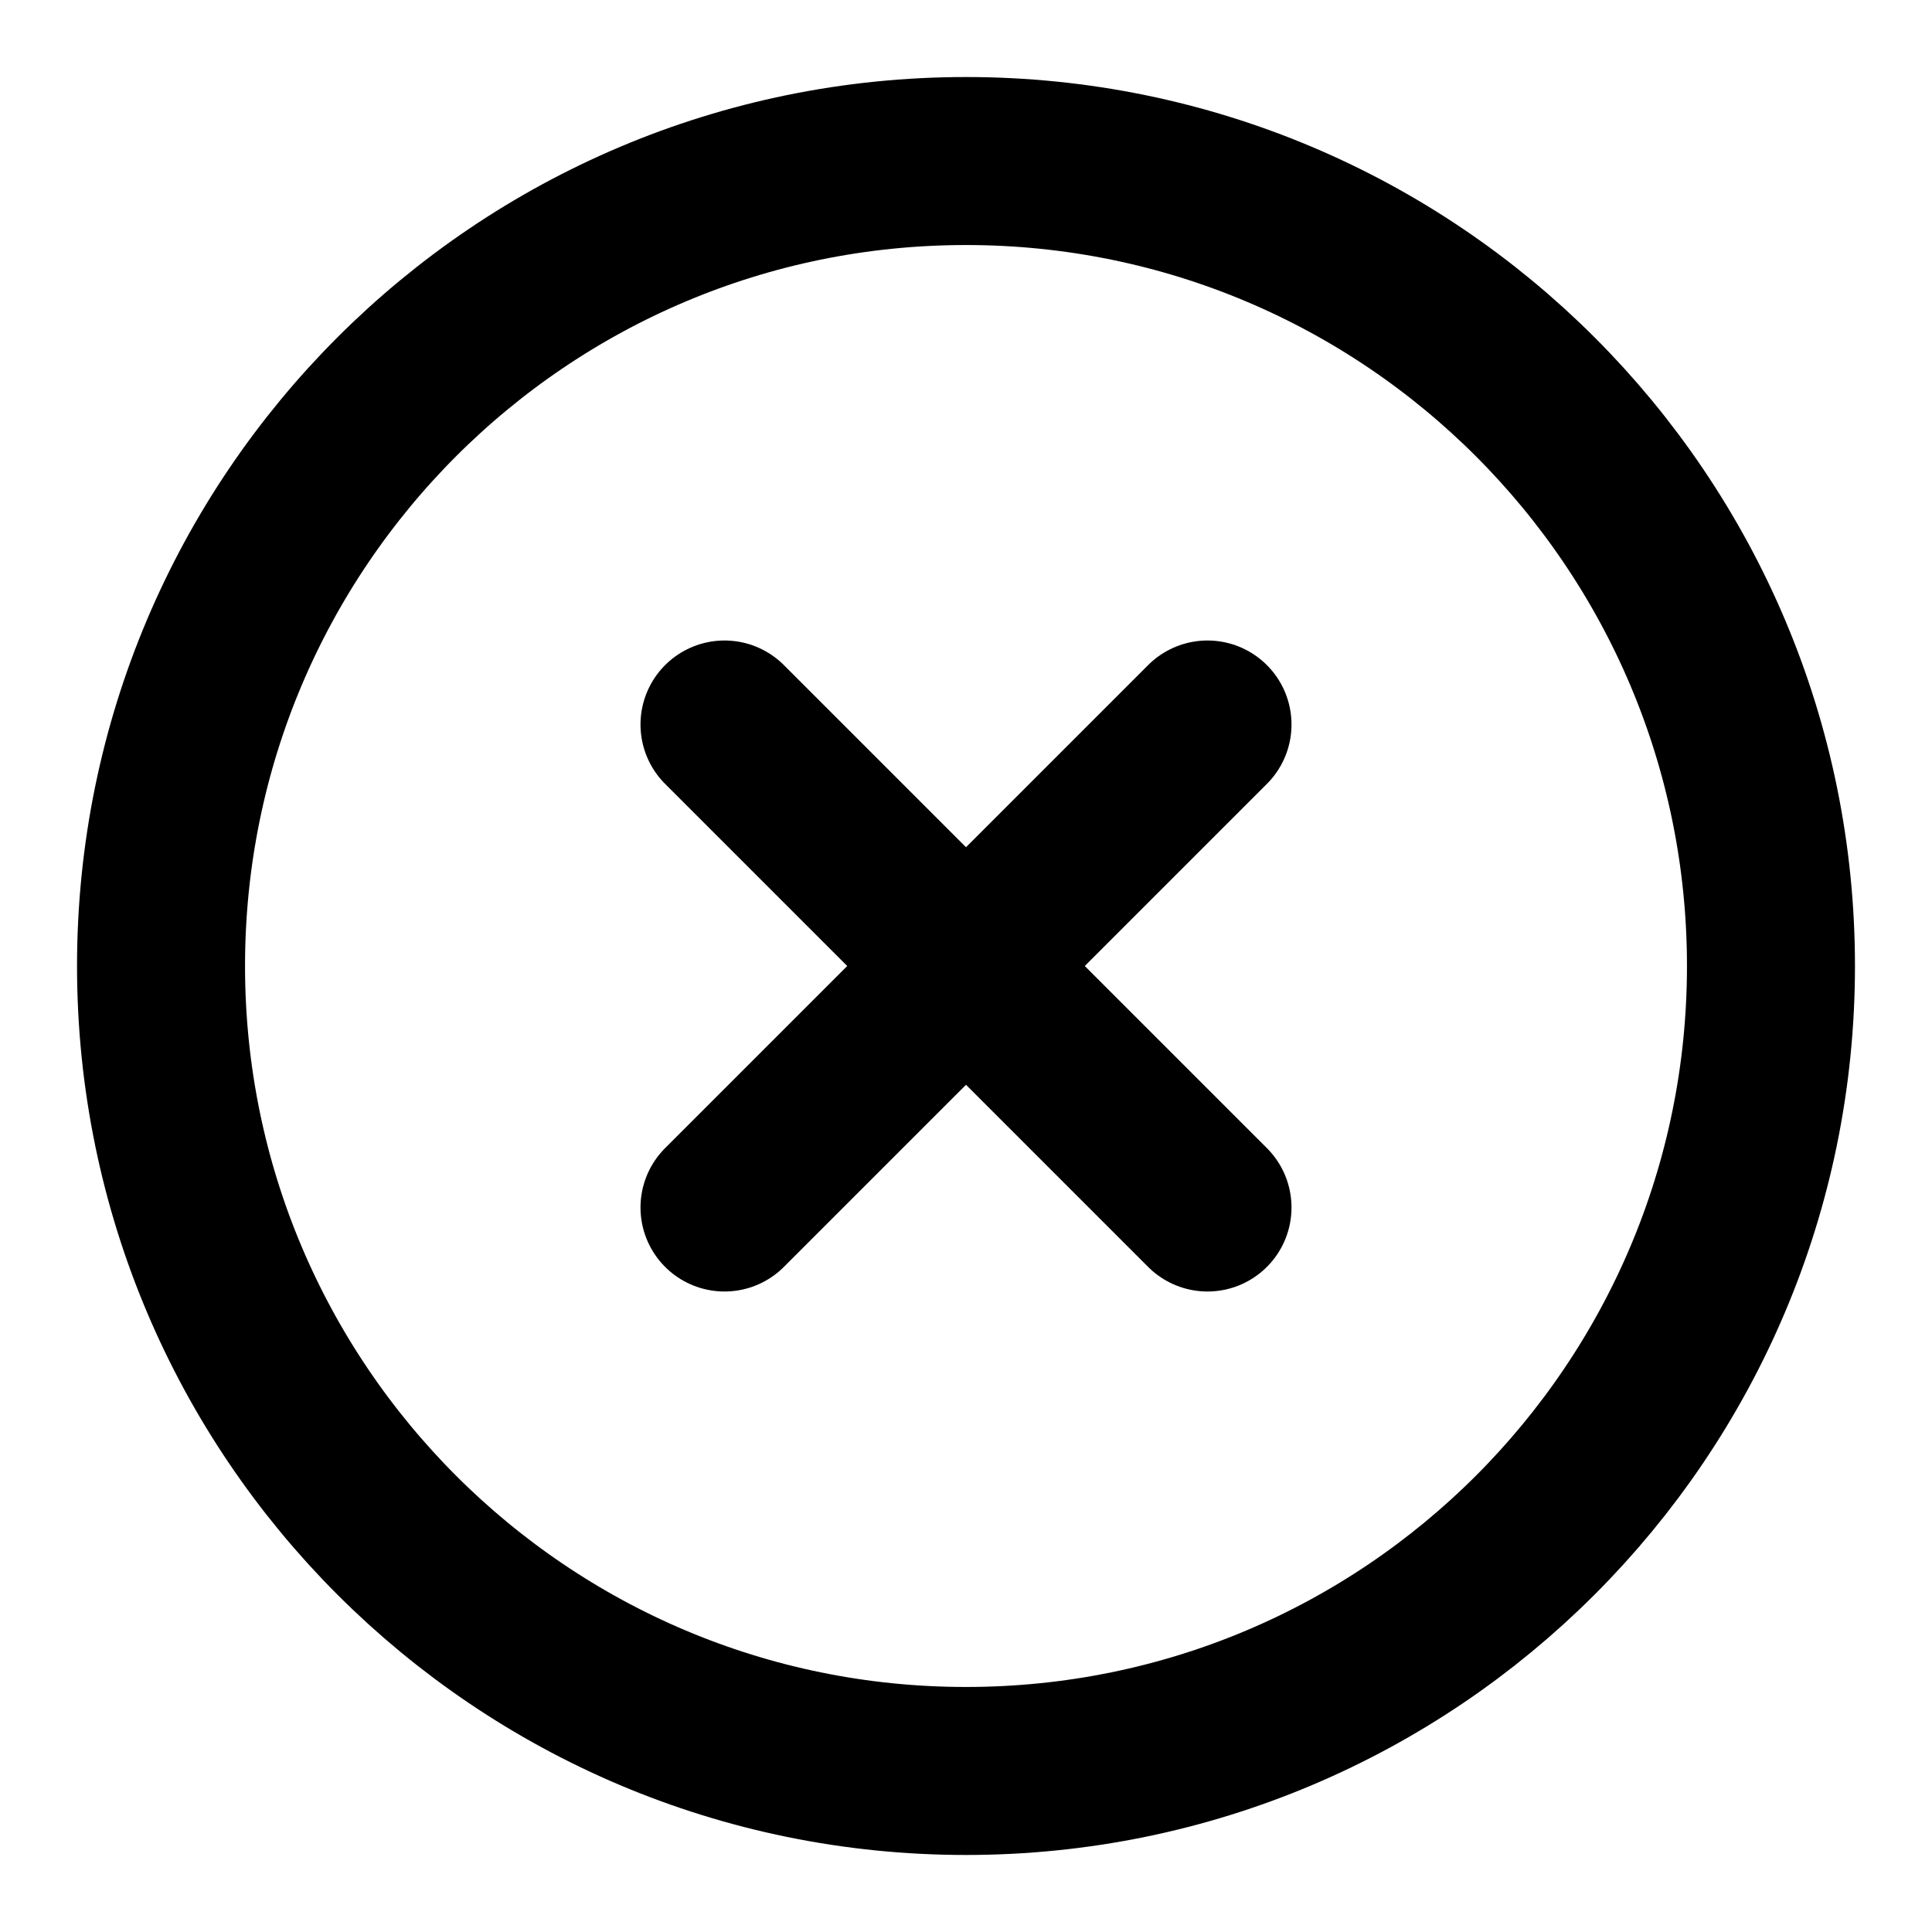 <svg width="23" height="23" viewBox="0 0 23 23" fill="none" xmlns="http://www.w3.org/2000/svg">
<g clip-path="url(#clip0_87_1440)">
<path d="M11.5 21.083C16.793 21.083 21.083 16.793 21.083 11.5C21.083 6.207 16.793 1.917 11.5 1.917C6.207 1.917 1.917 6.207 1.917 11.5C1.917 16.793 6.207 21.083 11.5 21.083Z" stroke="black" stroke-width="2" stroke-linecap="round" stroke-linejoin="round"/>
<path d="M14.375 8.625L8.625 14.375" stroke="black" stroke-width="2" stroke-linecap="round" stroke-linejoin="round"/>
<path d="M8.625 8.625L14.375 14.375" stroke="black" stroke-width="2" stroke-linecap="round" stroke-linejoin="round"/>
</g>
<defs>
<clipPath id="clip0_87_1440">
<rect width="23" height="23" fill="white"/>
</clipPath>
</defs>
</svg>
